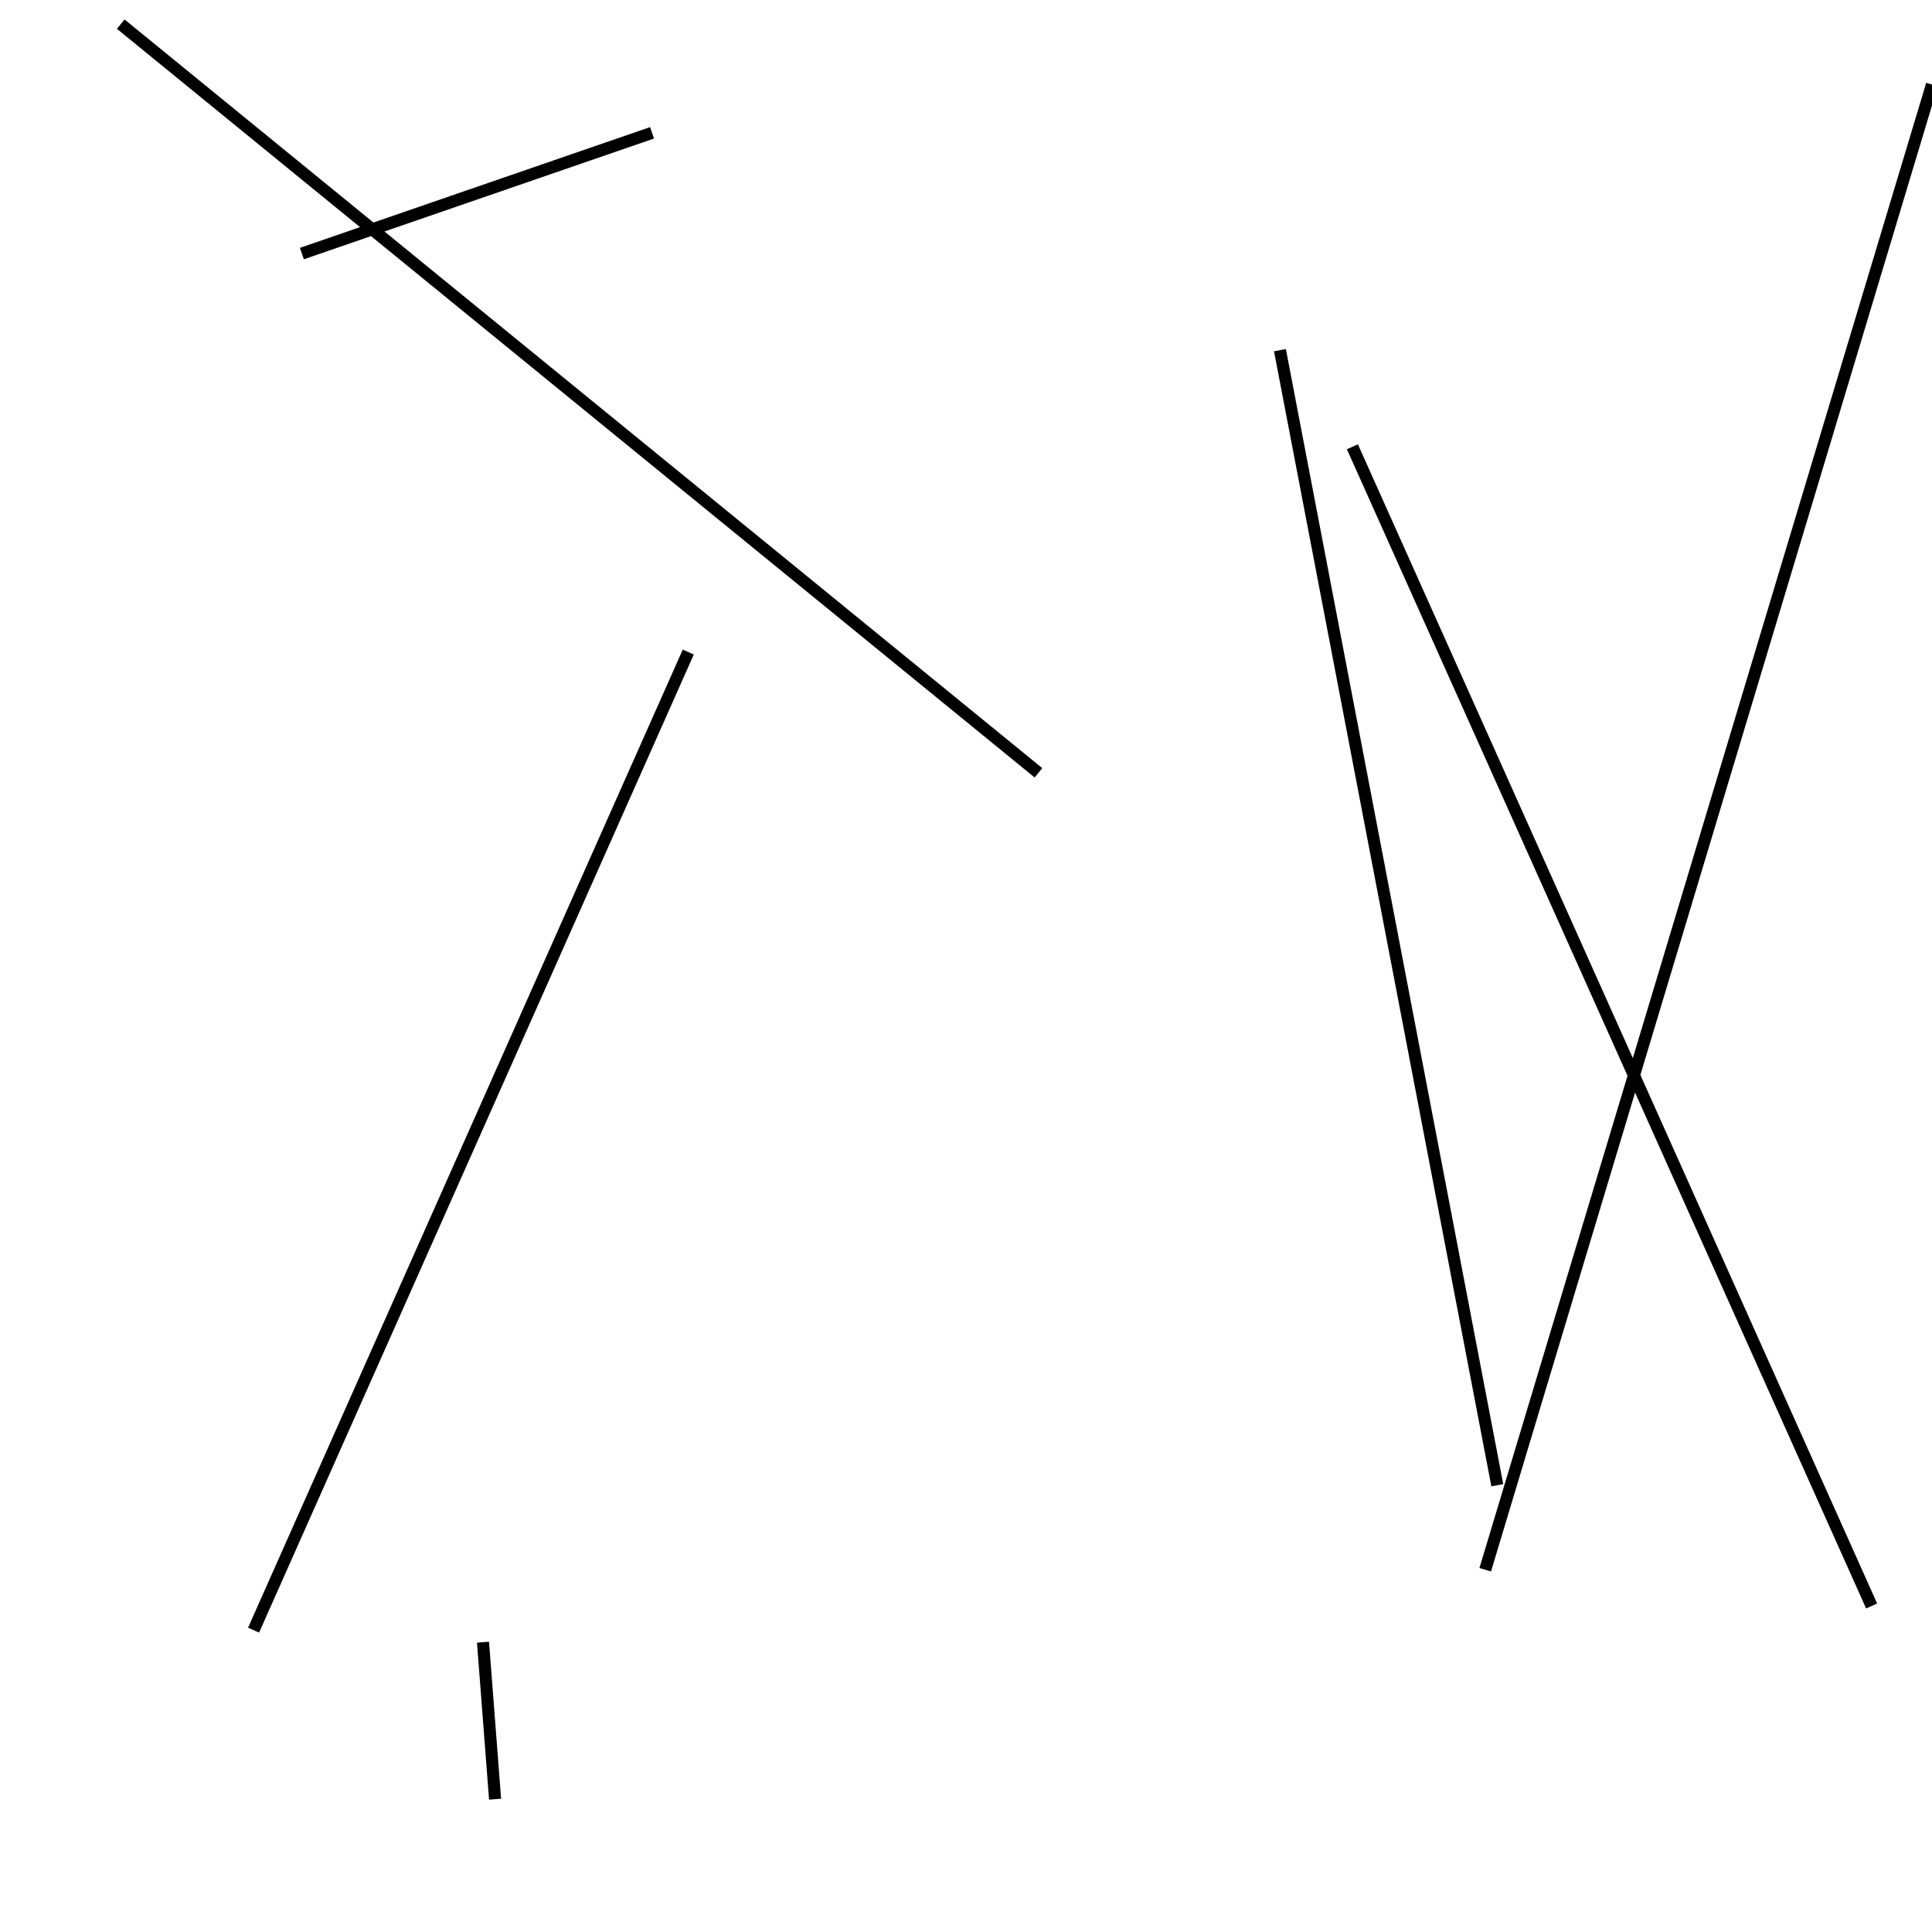 <?xml version="1.0" encoding="utf-8" ?>
<svg baseProfile="full" height="160" version="1.1" width="160" xmlns="http://www.w3.org/2000/svg" xmlns:ev="http://www.w3.org/2001/xml-events" xmlns:xlink="http://www.w3.org/1999/xlink"><defs /><line stroke="black" stroke-width="1" x1="40" x2="41" y1="136" y2="149" /><line stroke="black" stroke-width="1" x1="160" x2="123" y1="7" y2="130" /><line stroke="black" stroke-width="1" x1="124" x2="106" y1="123" y2="29" /><line stroke="black" stroke-width="1" x1="54" x2="25" y1="11" y2="21" /><line stroke="black" stroke-width="1" x1="57" x2="21" y1="54" y2="135" /><line stroke="black" stroke-width="1" x1="155" x2="112" y1="133" y2="37" /><line stroke="black" stroke-width="1" x1="86" x2="10" y1="64" y2="2" /></svg>